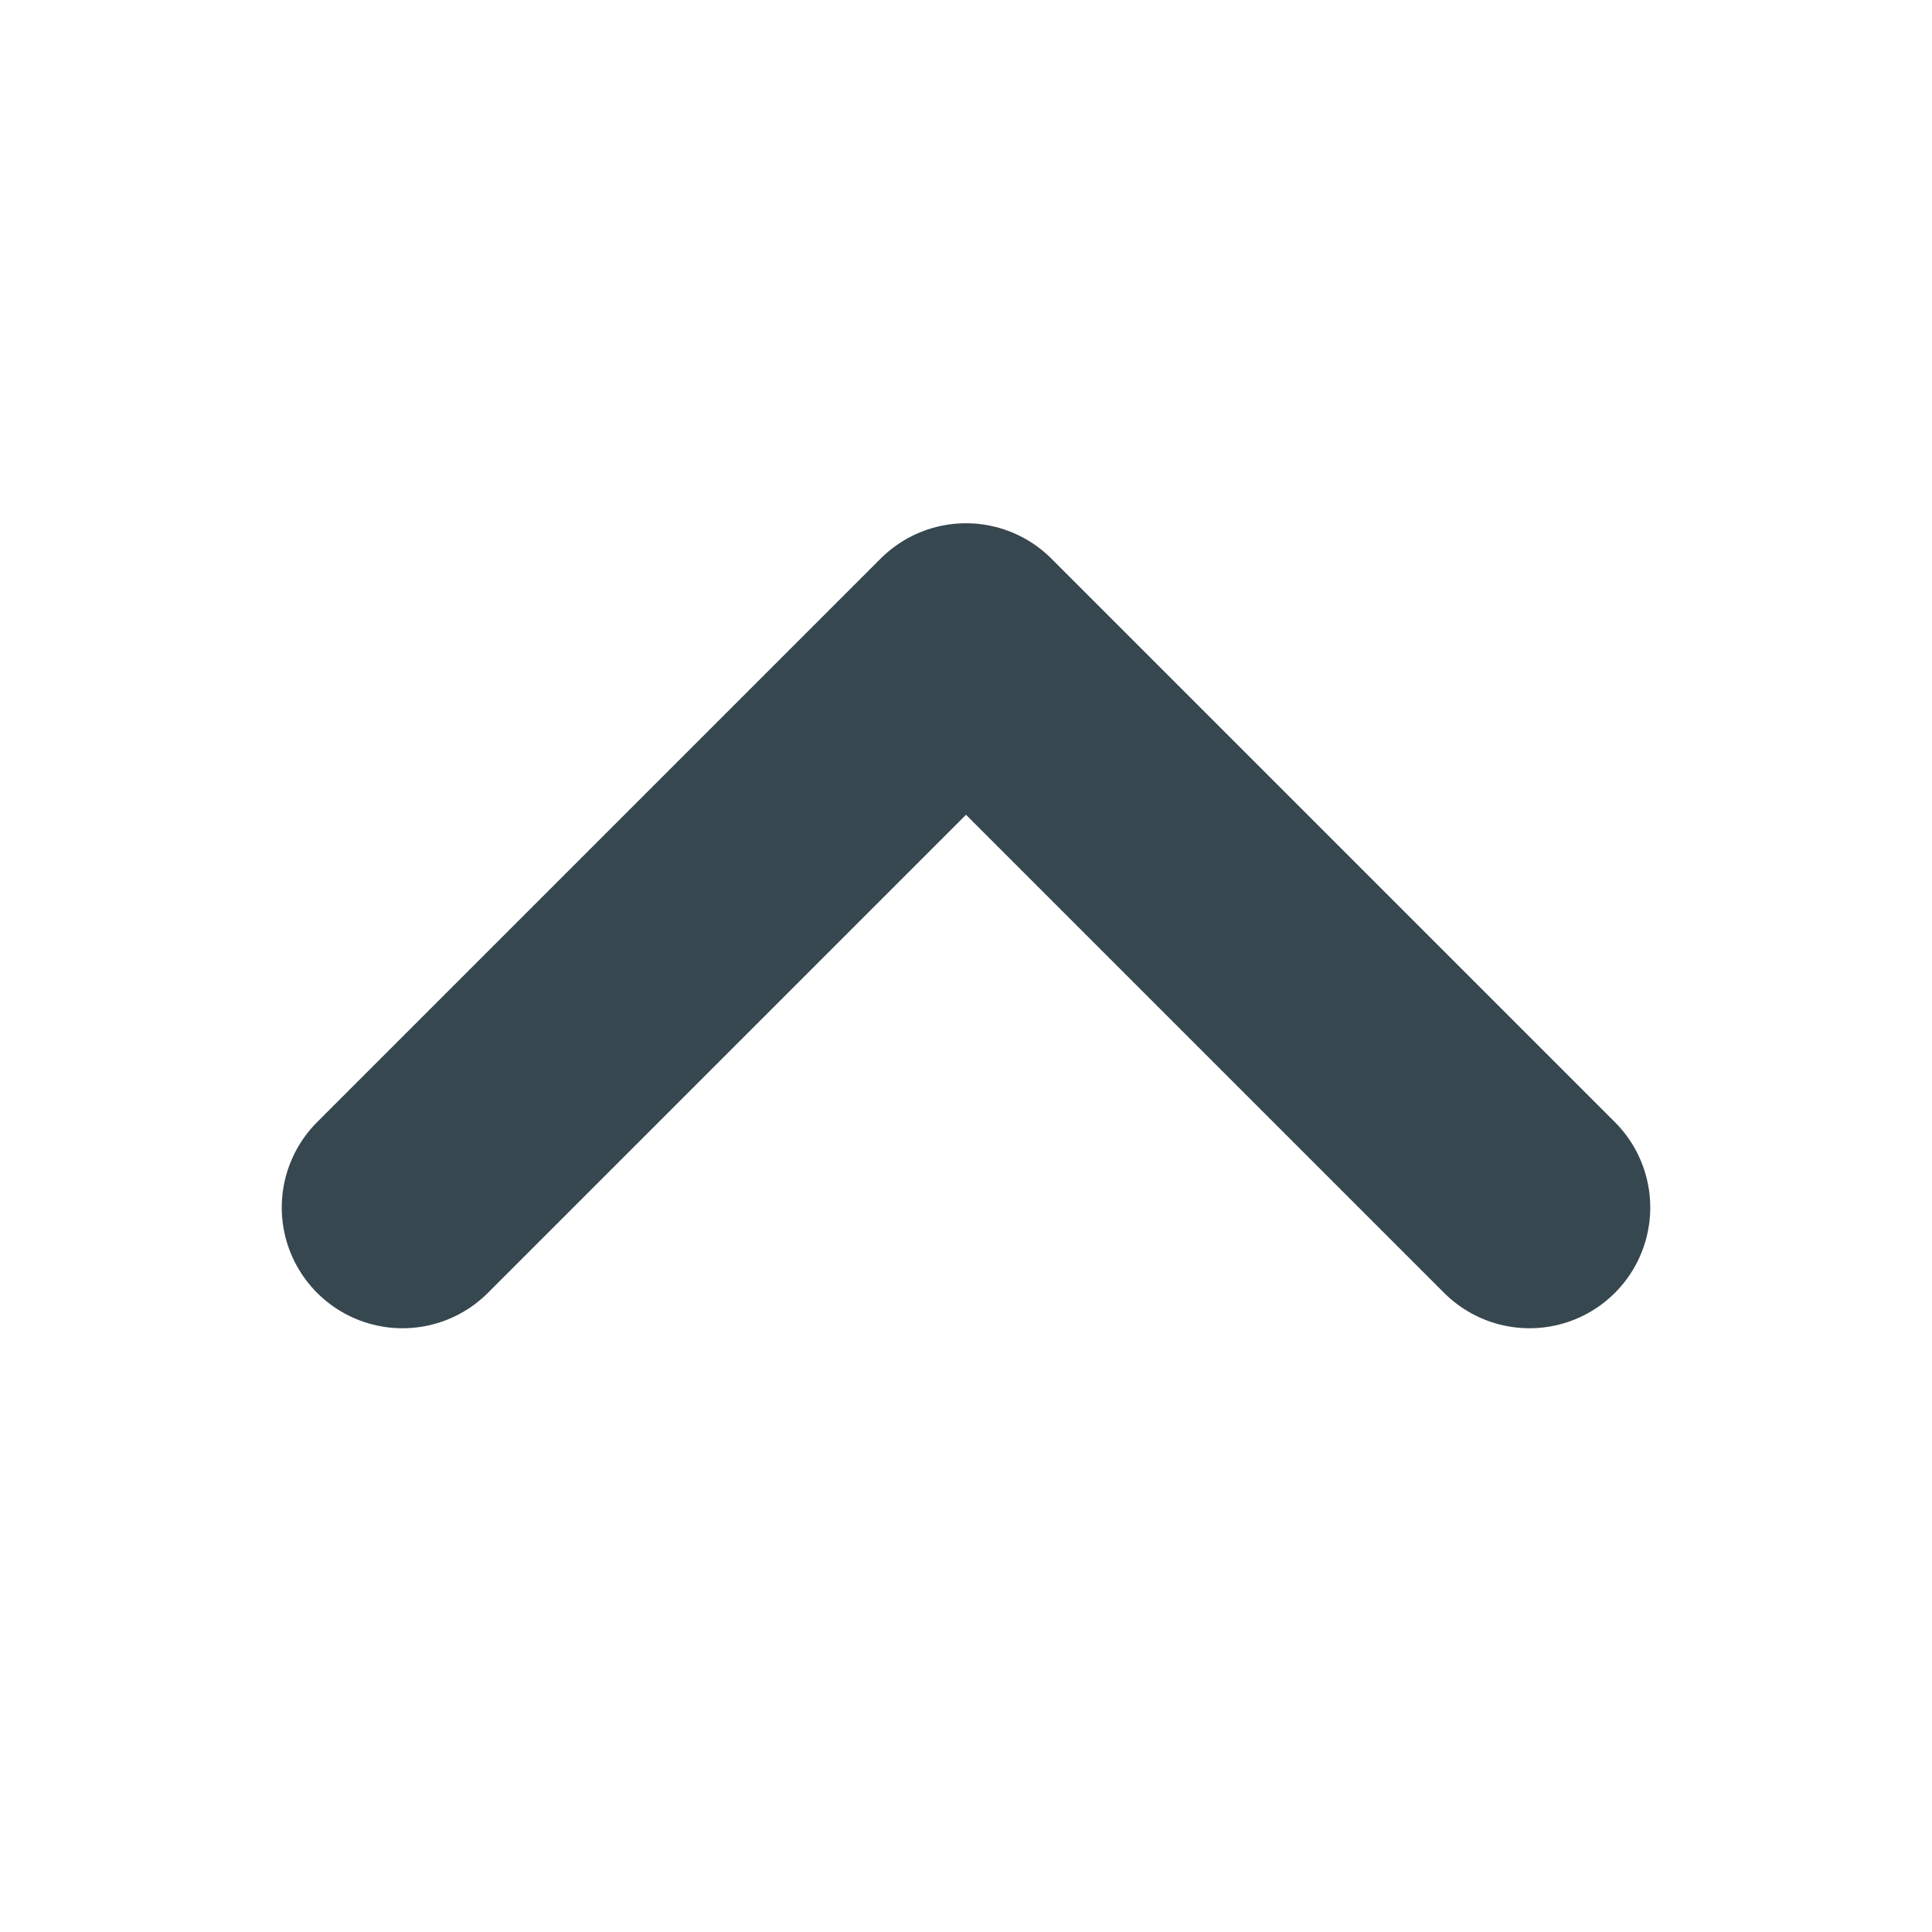 <svg width="24" height="24" viewBox="0 0 24 24" fill="none" xmlns="http://www.w3.org/2000/svg">
<path d="M5 15L12 8L19 15" stroke="#37474F" stroke-width="3" stroke-linecap="round" stroke-linejoin="round"/>
</svg>
